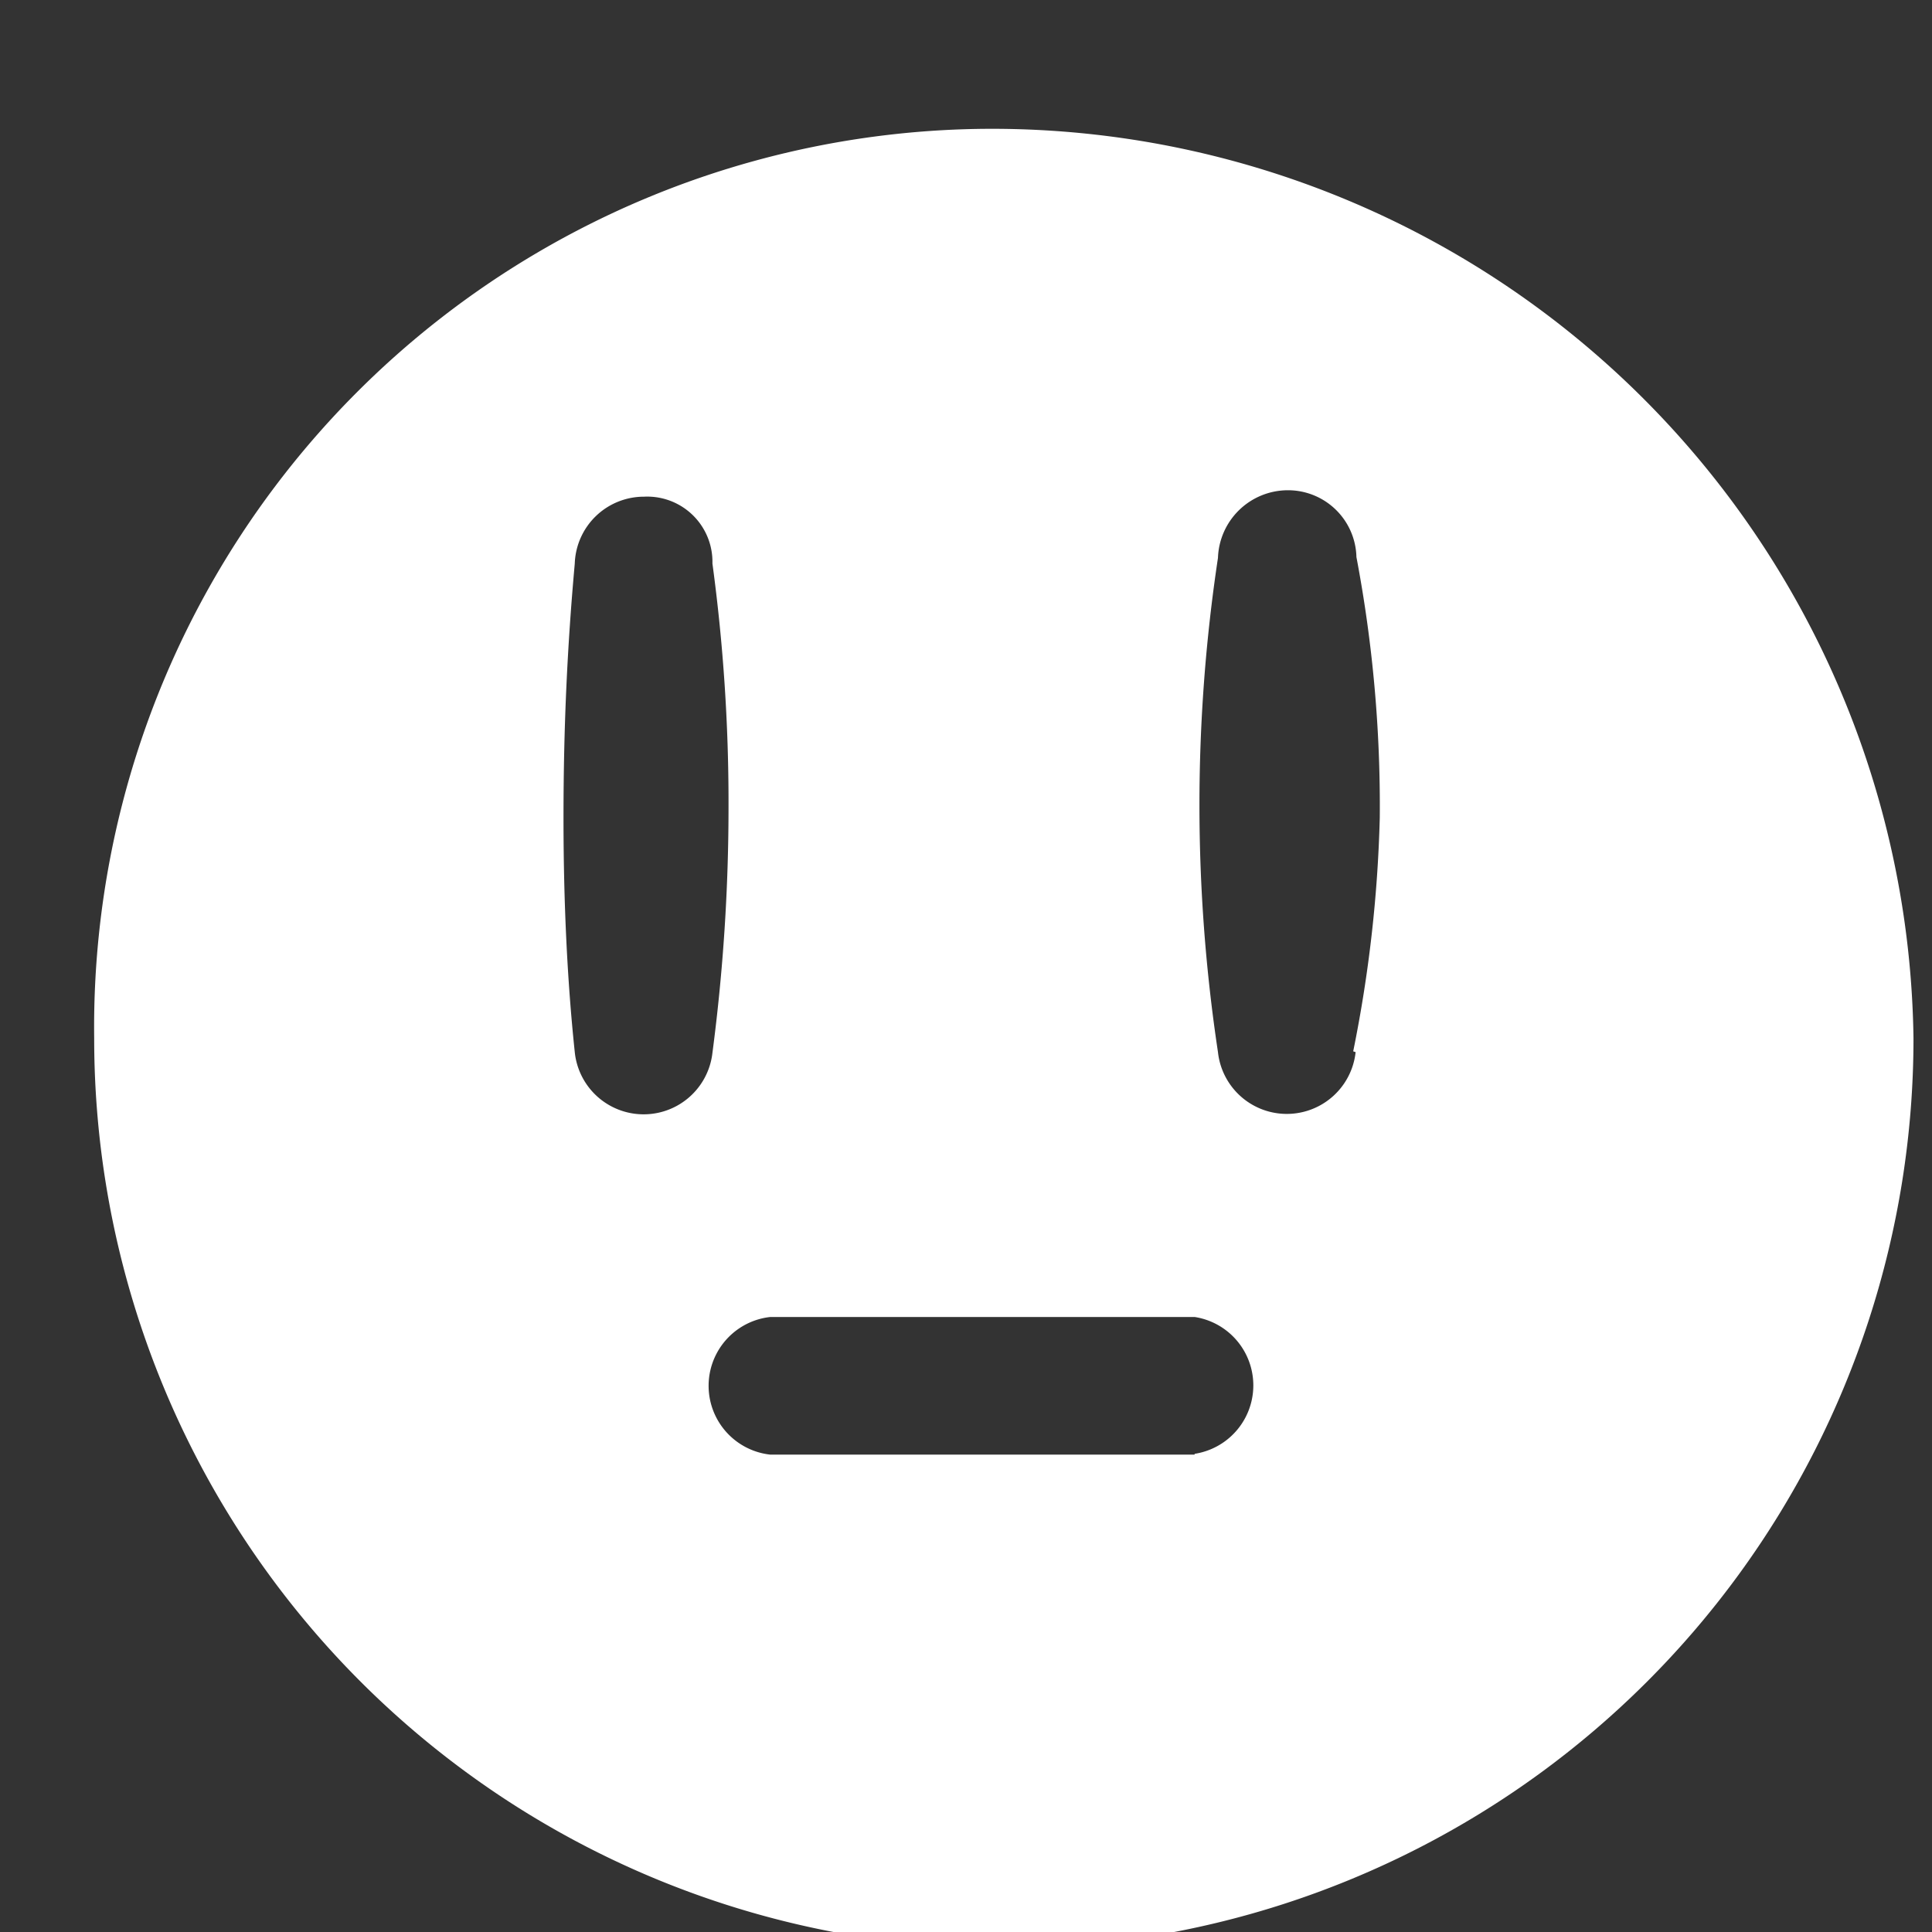 <svg id="Layer_1" data-name="Layer 1" xmlns="http://www.w3.org/2000/svg" viewBox="0 0 24 24"><rect x="0" y="0" width="24" height="24" fill="#333333" stroke="none"/><defs><style>.cls-1{fill:#fff;}</style></defs><title>Artboard 12</title><path class="cls-1" d="M12.3,1.6A11.16,11.16,0,0,0,1.17,12.9a11.3,11.3,0,0,0,22.6,0A11.45,11.45,0,0,0,12.3,1.6ZM7.14,13.07Q7,11.74,7,10.16C7,9,7.05,8,7.14,7A.86.86,0,0,1,8,6.17.81.81,0,0,1,8.85,7a22.12,22.12,0,0,1,.2,3,23.42,23.42,0,0,1-.2,3.08A.86.86,0,0,1,7.14,13.07Zm7.7,5H9.57a.86.86,0,0,1,0-1.71h5.27A.86.86,0,0,1,14.84,18.06Zm2-5a.86.86,0,0,1-1.71,0,20.6,20.6,0,0,1,0-6.14A.87.87,0,0,1,16,6.09a.85.85,0,0,1,.85.83,16.55,16.55,0,0,1,.29,3.24A16.68,16.68,0,0,1,16.81,13.06Z"/></svg>